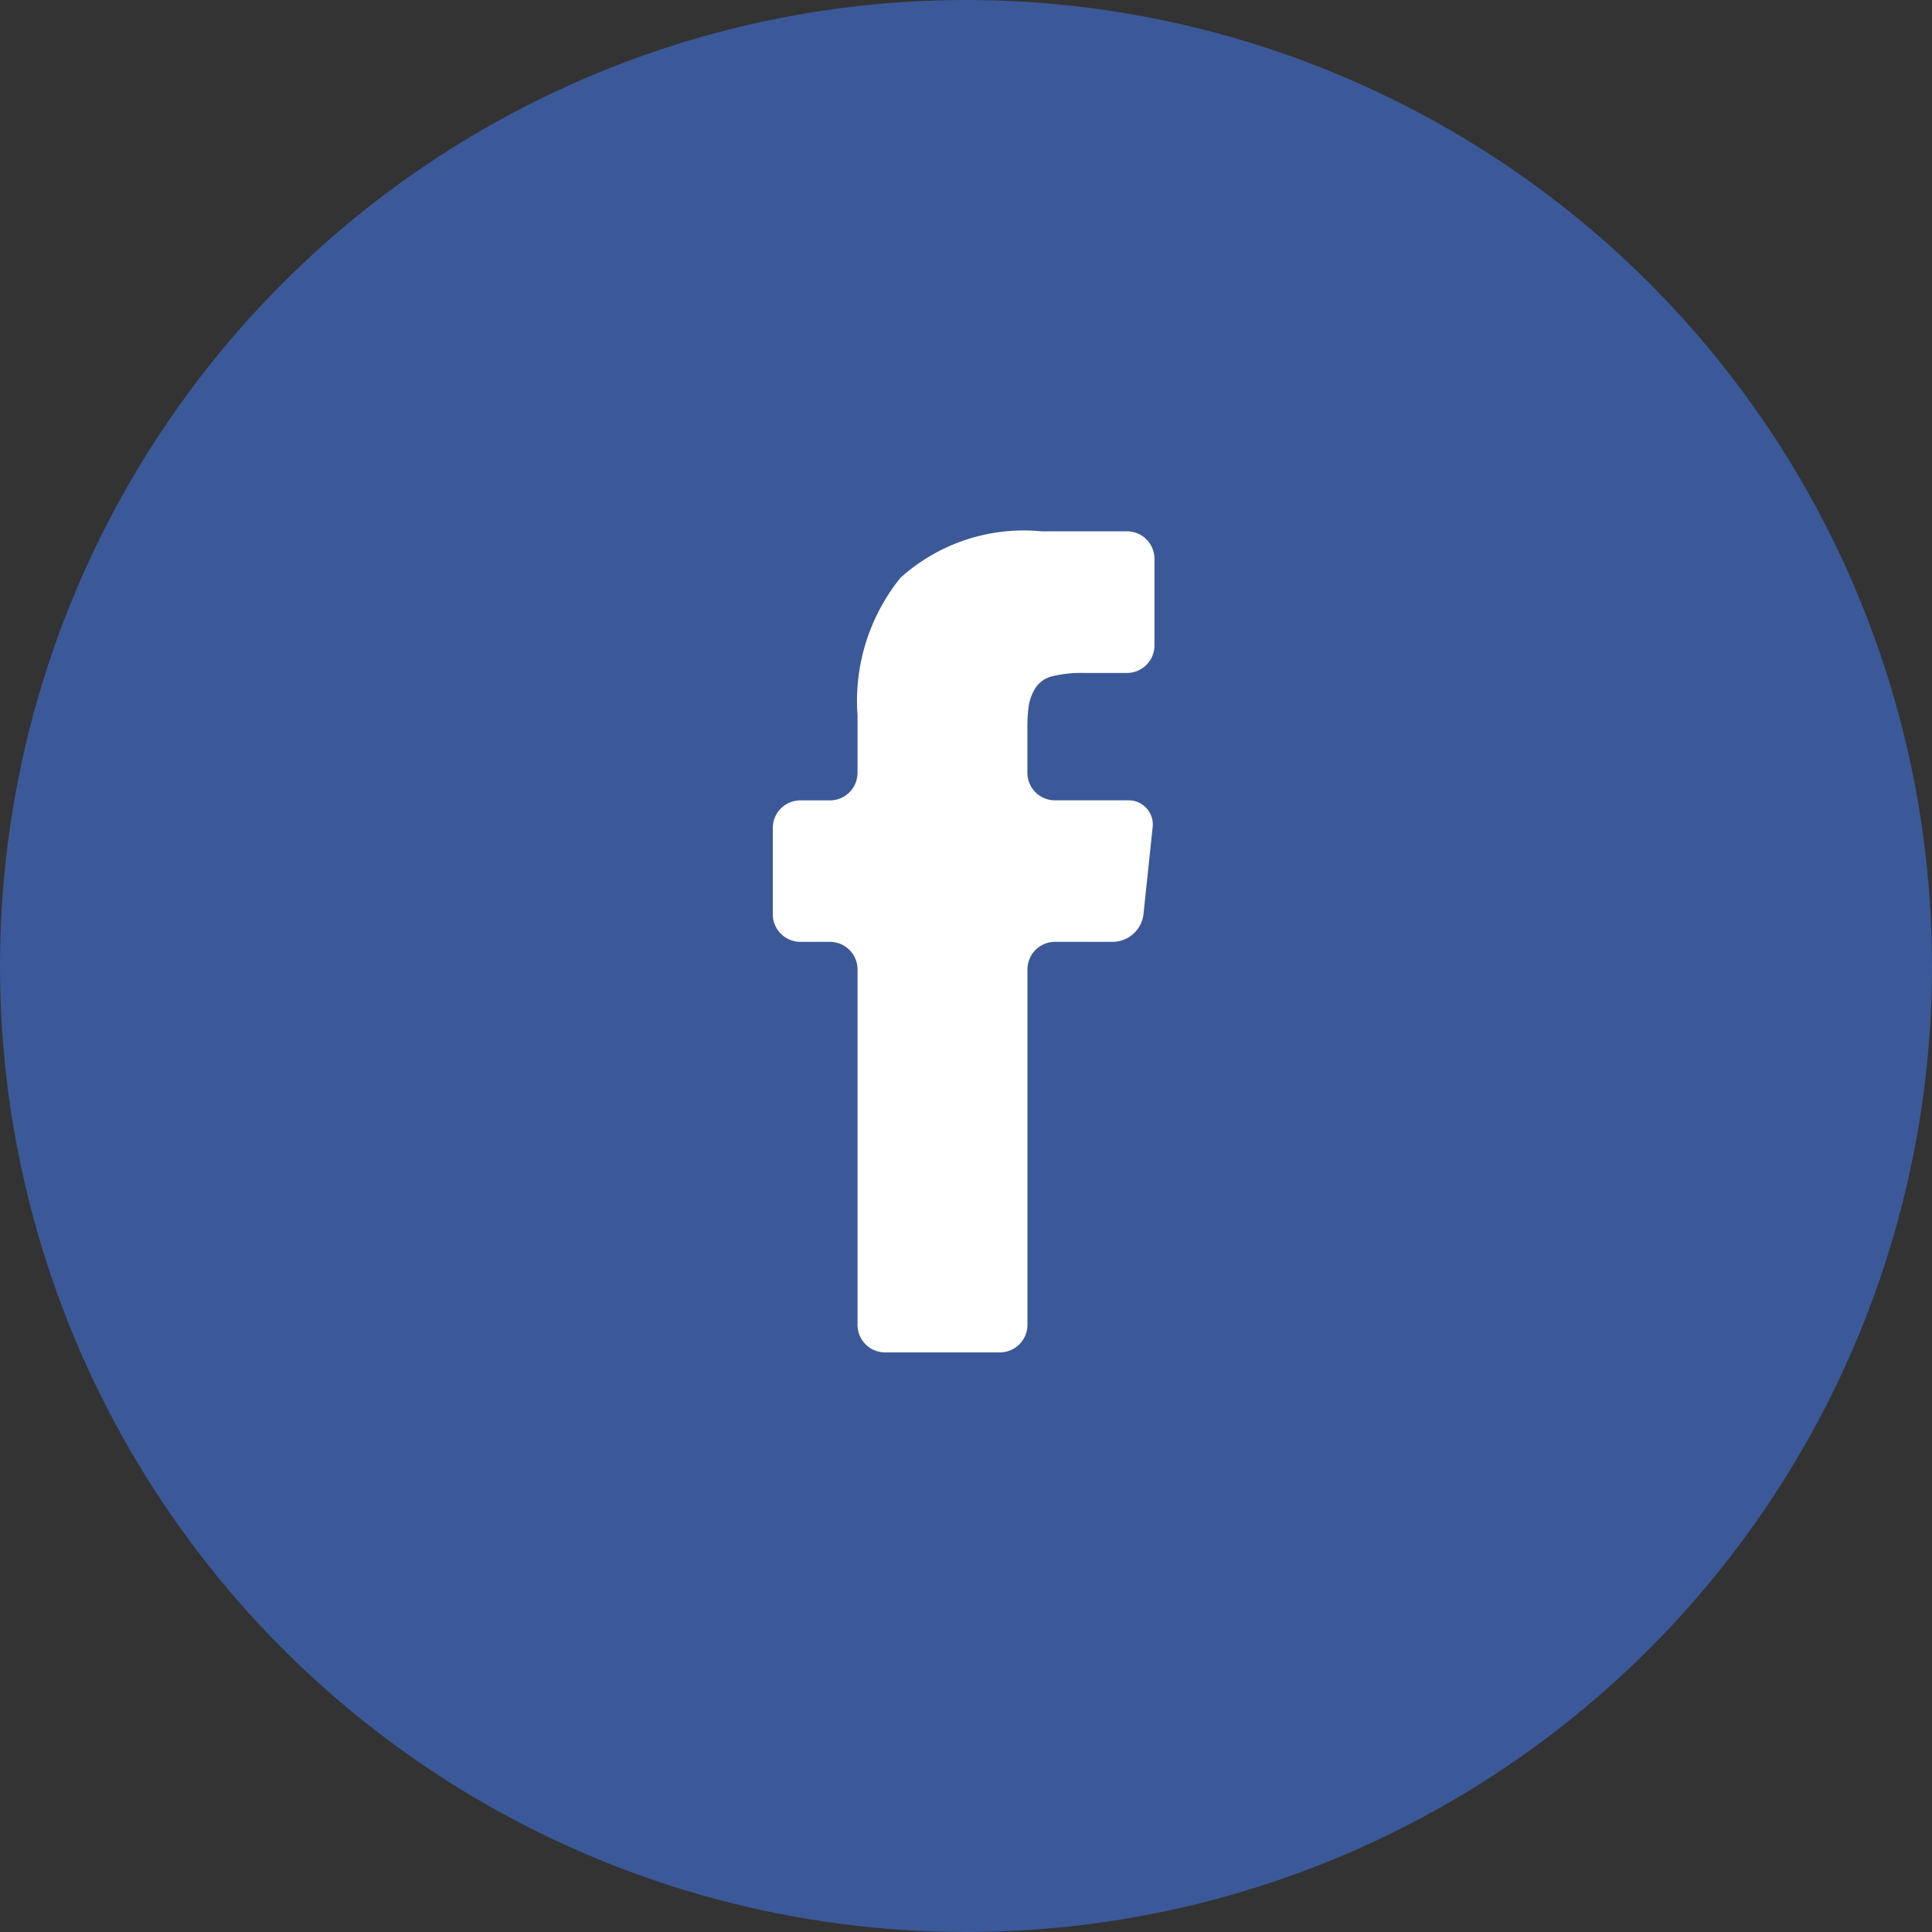 <svg xmlns="http://www.w3.org/2000/svg" width="40" height="40" viewBox="0 0 40 40">
  <rect x="0" y="0" width="40" height="40" fill="#333333" stroke="none"/>
  <g id="share-facebook" transform="translate(-913 -3286)">
    <g id="Group_107" data-name="Group 107" transform="translate(-26 -1)">
      <g id="Group_106" data-name="Group 106">
        <circle id="Ellipse_8" data-name="Ellipse 8" cx="20" cy="20" r="20" transform="translate(939 3287)" fill="#3b5998"/>
      </g>
      <g id="facebook-letter-logo" transform="translate(955 3298)">
        <g id="Group_19" data-name="Group 19" transform="translate(0)">
          <path id="Path_11" data-name="Path 11" d="M153.651,0H151.88a3.811,3.811,0,0,0-2.919.965,4.062,4.062,0,0,0-.887,2.842V5a.571.571,0,0,1-.571.571h-.612a.571.571,0,0,0-.571.571V7.929a.571.571,0,0,0,.571.571h.612a.571.571,0,0,1,.571.571v7.358a.571.571,0,0,0,.571.571h2.376a.571.571,0,0,0,.571-.571V9.071a.571.571,0,0,1,.571-.571h1.2a.648.648,0,0,0,.631-.568l.189-1.794a.5.5,0,0,0-.511-.568h-1.509A.571.571,0,0,1,151.591,5V4.106a3.206,3.206,0,0,1,.031-.511.994.994,0,0,1,.139-.356A.569.569,0,0,1,152.112,3a2.5,2.5,0,0,1,.645-.067h.894a.571.571,0,0,0,.571-.571V.571A.57.57,0,0,0,153.651,0Z" transform="translate(-146.32)" fill="#fff"/>
        </g>
      </g>
    </g>
  </g>
</svg>
